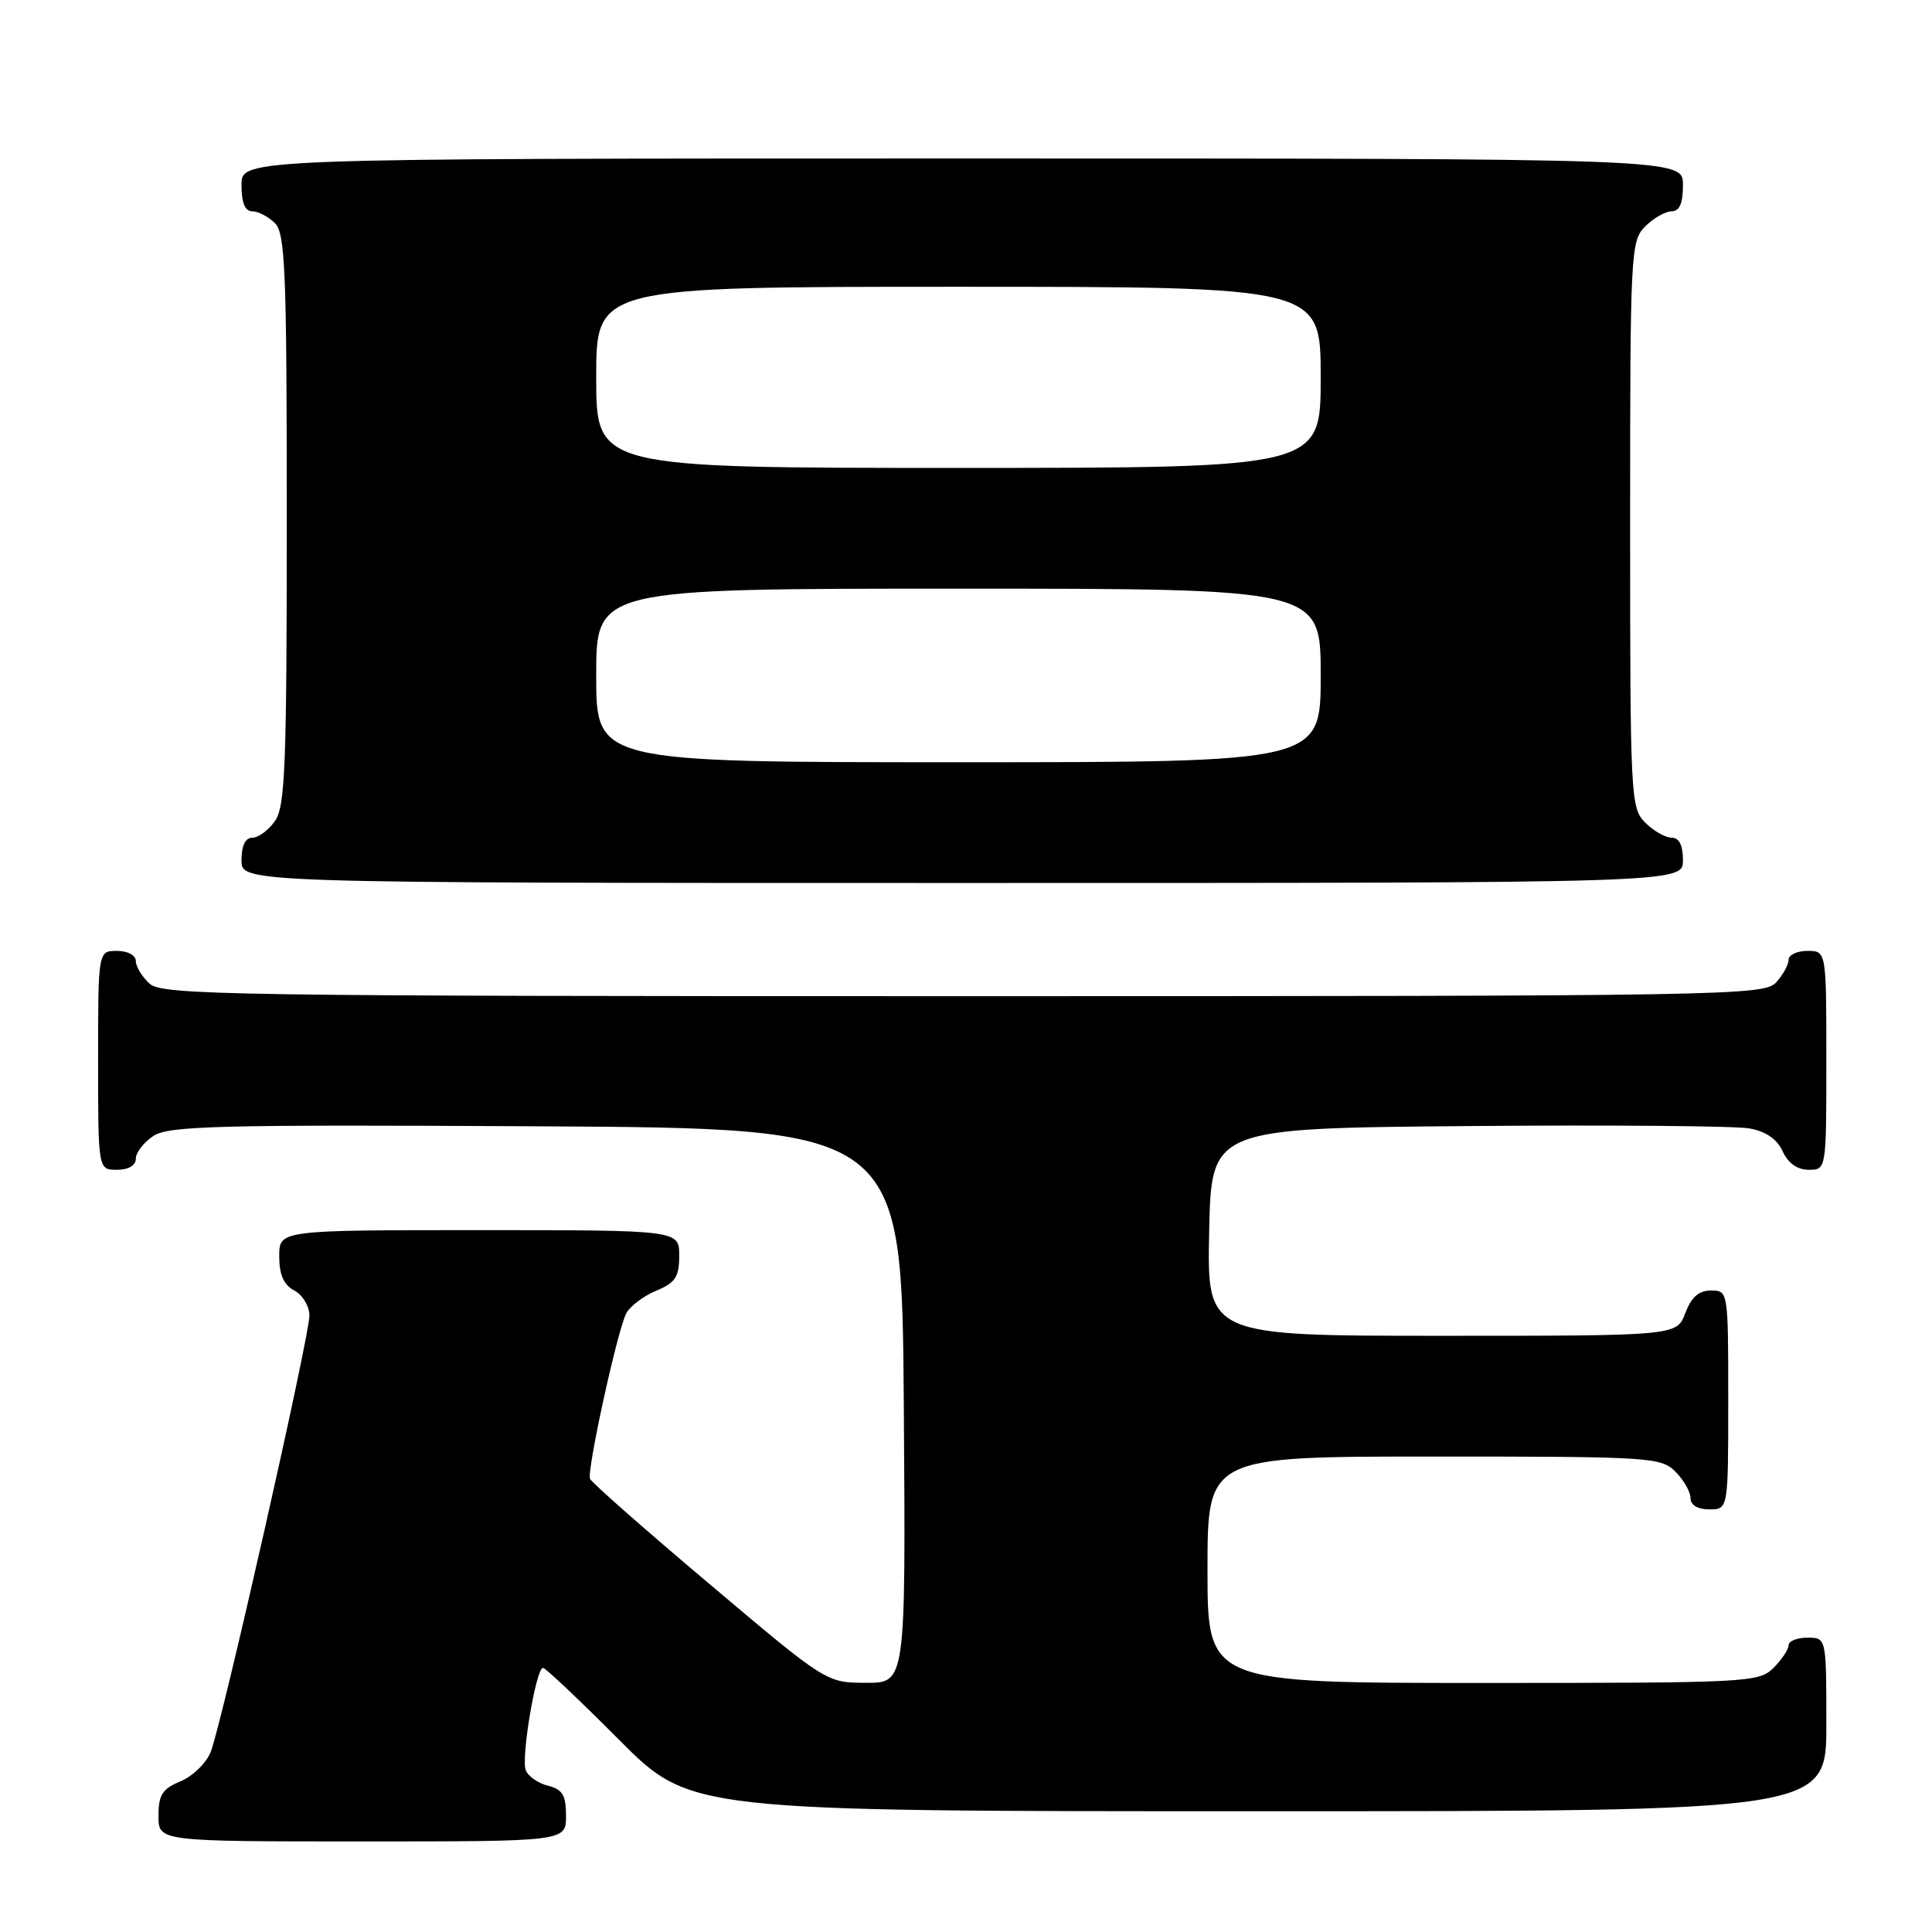 <?xml version="1.0" encoding="UTF-8" standalone="no"?>
<!DOCTYPE svg PUBLIC "-//W3C//DTD SVG 1.1//EN" "http://www.w3.org/Graphics/SVG/1.1/DTD/svg11.dtd" >
<svg xmlns="http://www.w3.org/2000/svg" xmlns:xlink="http://www.w3.org/1999/xlink" version="1.1" viewBox="0 0 256 256">
 <g >
 <path fill="currentColor"
d=" M 75.00 240.61 C 75.00 237.87 74.54 237.10 72.61 236.62 C 71.30 236.29 69.97 235.36 69.66 234.56 C 69.03 232.91 71.03 221.00 71.95 221.00 C 72.27 221.00 76.80 225.28 82.00 230.50 C 91.46 240.00 91.46 240.00 166.73 240.00 C 242.00 240.00 242.00 240.00 242.00 228.50 C 242.00 217.00 242.00 217.00 239.50 217.00 C 238.12 217.00 237.00 217.45 237.00 218.00 C 237.00 218.55 236.10 219.90 235.00 221.00 C 233.07 222.93 231.67 223.00 196.50 223.00 C 160.00 223.00 160.00 223.00 160.00 208.00 C 160.00 193.00 160.00 193.00 190.00 193.00 C 218.67 193.00 220.09 193.09 222.00 195.00 C 223.10 196.10 224.00 197.68 224.00 198.50 C 224.00 199.43 224.94 200.00 226.50 200.00 C 229.00 200.00 229.00 200.00 229.00 185.50 C 229.00 171.07 228.99 171.00 226.72 171.00 C 225.10 171.00 224.11 171.87 223.31 174.00 C 222.17 177.00 222.17 177.00 191.06 177.00 C 159.94 177.00 159.94 177.00 160.22 163.25 C 160.50 149.50 160.50 149.50 194.50 149.21 C 213.20 149.05 229.98 149.19 231.80 149.52 C 233.98 149.91 235.47 150.93 236.21 152.55 C 236.93 154.13 238.15 155.00 239.66 155.00 C 242.00 155.00 242.00 155.00 242.00 140.50 C 242.00 126.00 242.00 126.00 239.50 126.00 C 238.12 126.00 237.00 126.53 237.00 127.17 C 237.00 127.82 236.26 129.17 235.35 130.17 C 233.76 131.92 229.11 132.00 127.67 132.00 C 30.43 132.00 21.51 131.86 19.83 130.35 C 18.82 129.43 18.00 128.08 18.00 127.35 C 18.00 126.58 16.93 126.00 15.50 126.00 C 13.00 126.00 13.00 126.00 13.00 140.50 C 13.00 155.00 13.00 155.00 15.50 155.00 C 17.04 155.00 18.00 154.43 18.00 153.52 C 18.00 152.71 19.05 151.36 20.34 150.51 C 22.37 149.18 28.99 149.01 71.09 149.24 C 119.50 149.50 119.50 149.50 119.76 186.25 C 120.02 223.00 120.02 223.00 114.76 222.98 C 109.50 222.97 109.50 222.97 94.00 209.88 C 85.47 202.69 78.36 196.42 78.18 195.95 C 77.75 194.80 81.83 176.18 82.99 174.01 C 83.50 173.06 85.29 171.71 86.96 171.02 C 89.50 169.97 90.00 169.20 90.00 166.38 C 90.00 163.00 90.00 163.00 63.50 163.00 C 37.00 163.00 37.00 163.00 37.00 166.46 C 37.00 168.91 37.59 170.25 39.00 171.00 C 40.10 171.59 41.00 173.08 41.00 174.31 C 41.00 177.14 29.36 228.59 27.91 232.16 C 27.32 233.63 25.52 235.37 23.91 236.04 C 21.51 237.03 21.00 237.83 21.00 240.62 C 21.00 244.00 21.00 244.00 48.00 244.00 C 75.00 244.00 75.00 244.00 75.00 240.61 Z  M 223.00 114.00 C 223.00 112.00 222.50 111.00 221.50 111.00 C 220.67 111.00 219.10 110.10 218.00 109.00 C 216.07 107.07 216.00 105.67 216.00 69.50 C 216.00 33.33 216.07 31.93 218.00 30.00 C 219.10 28.90 220.68 28.00 221.50 28.00 C 222.55 28.00 223.00 26.94 223.00 24.50 C 223.00 21.00 223.00 21.00 127.50 21.00 C 32.00 21.00 32.00 21.00 32.00 24.50 C 32.00 26.87 32.46 28.00 33.43 28.00 C 34.21 28.00 35.56 28.71 36.43 29.57 C 37.80 30.94 38.00 35.90 38.00 68.85 C 38.00 101.36 37.79 106.86 36.44 108.78 C 35.59 110.00 34.24 111.00 33.44 111.00 C 32.51 111.00 32.00 112.05 32.00 114.00 C 32.00 117.00 32.00 117.00 127.50 117.00 C 223.00 117.00 223.00 117.00 223.00 114.00 Z  M 79.00 89.50 C 79.00 78.00 79.00 78.00 127.00 78.00 C 175.00 78.00 175.00 78.00 175.00 89.50 C 175.00 101.00 175.00 101.00 127.00 101.00 C 79.00 101.00 79.00 101.00 79.00 89.50 Z  M 79.00 50.00 C 79.00 38.00 79.00 38.00 127.00 38.00 C 175.00 38.00 175.00 38.00 175.00 50.00 C 175.00 62.00 175.00 62.00 127.00 62.00 C 79.00 62.00 79.00 62.00 79.00 50.00 Z "/>
</g>
</svg>